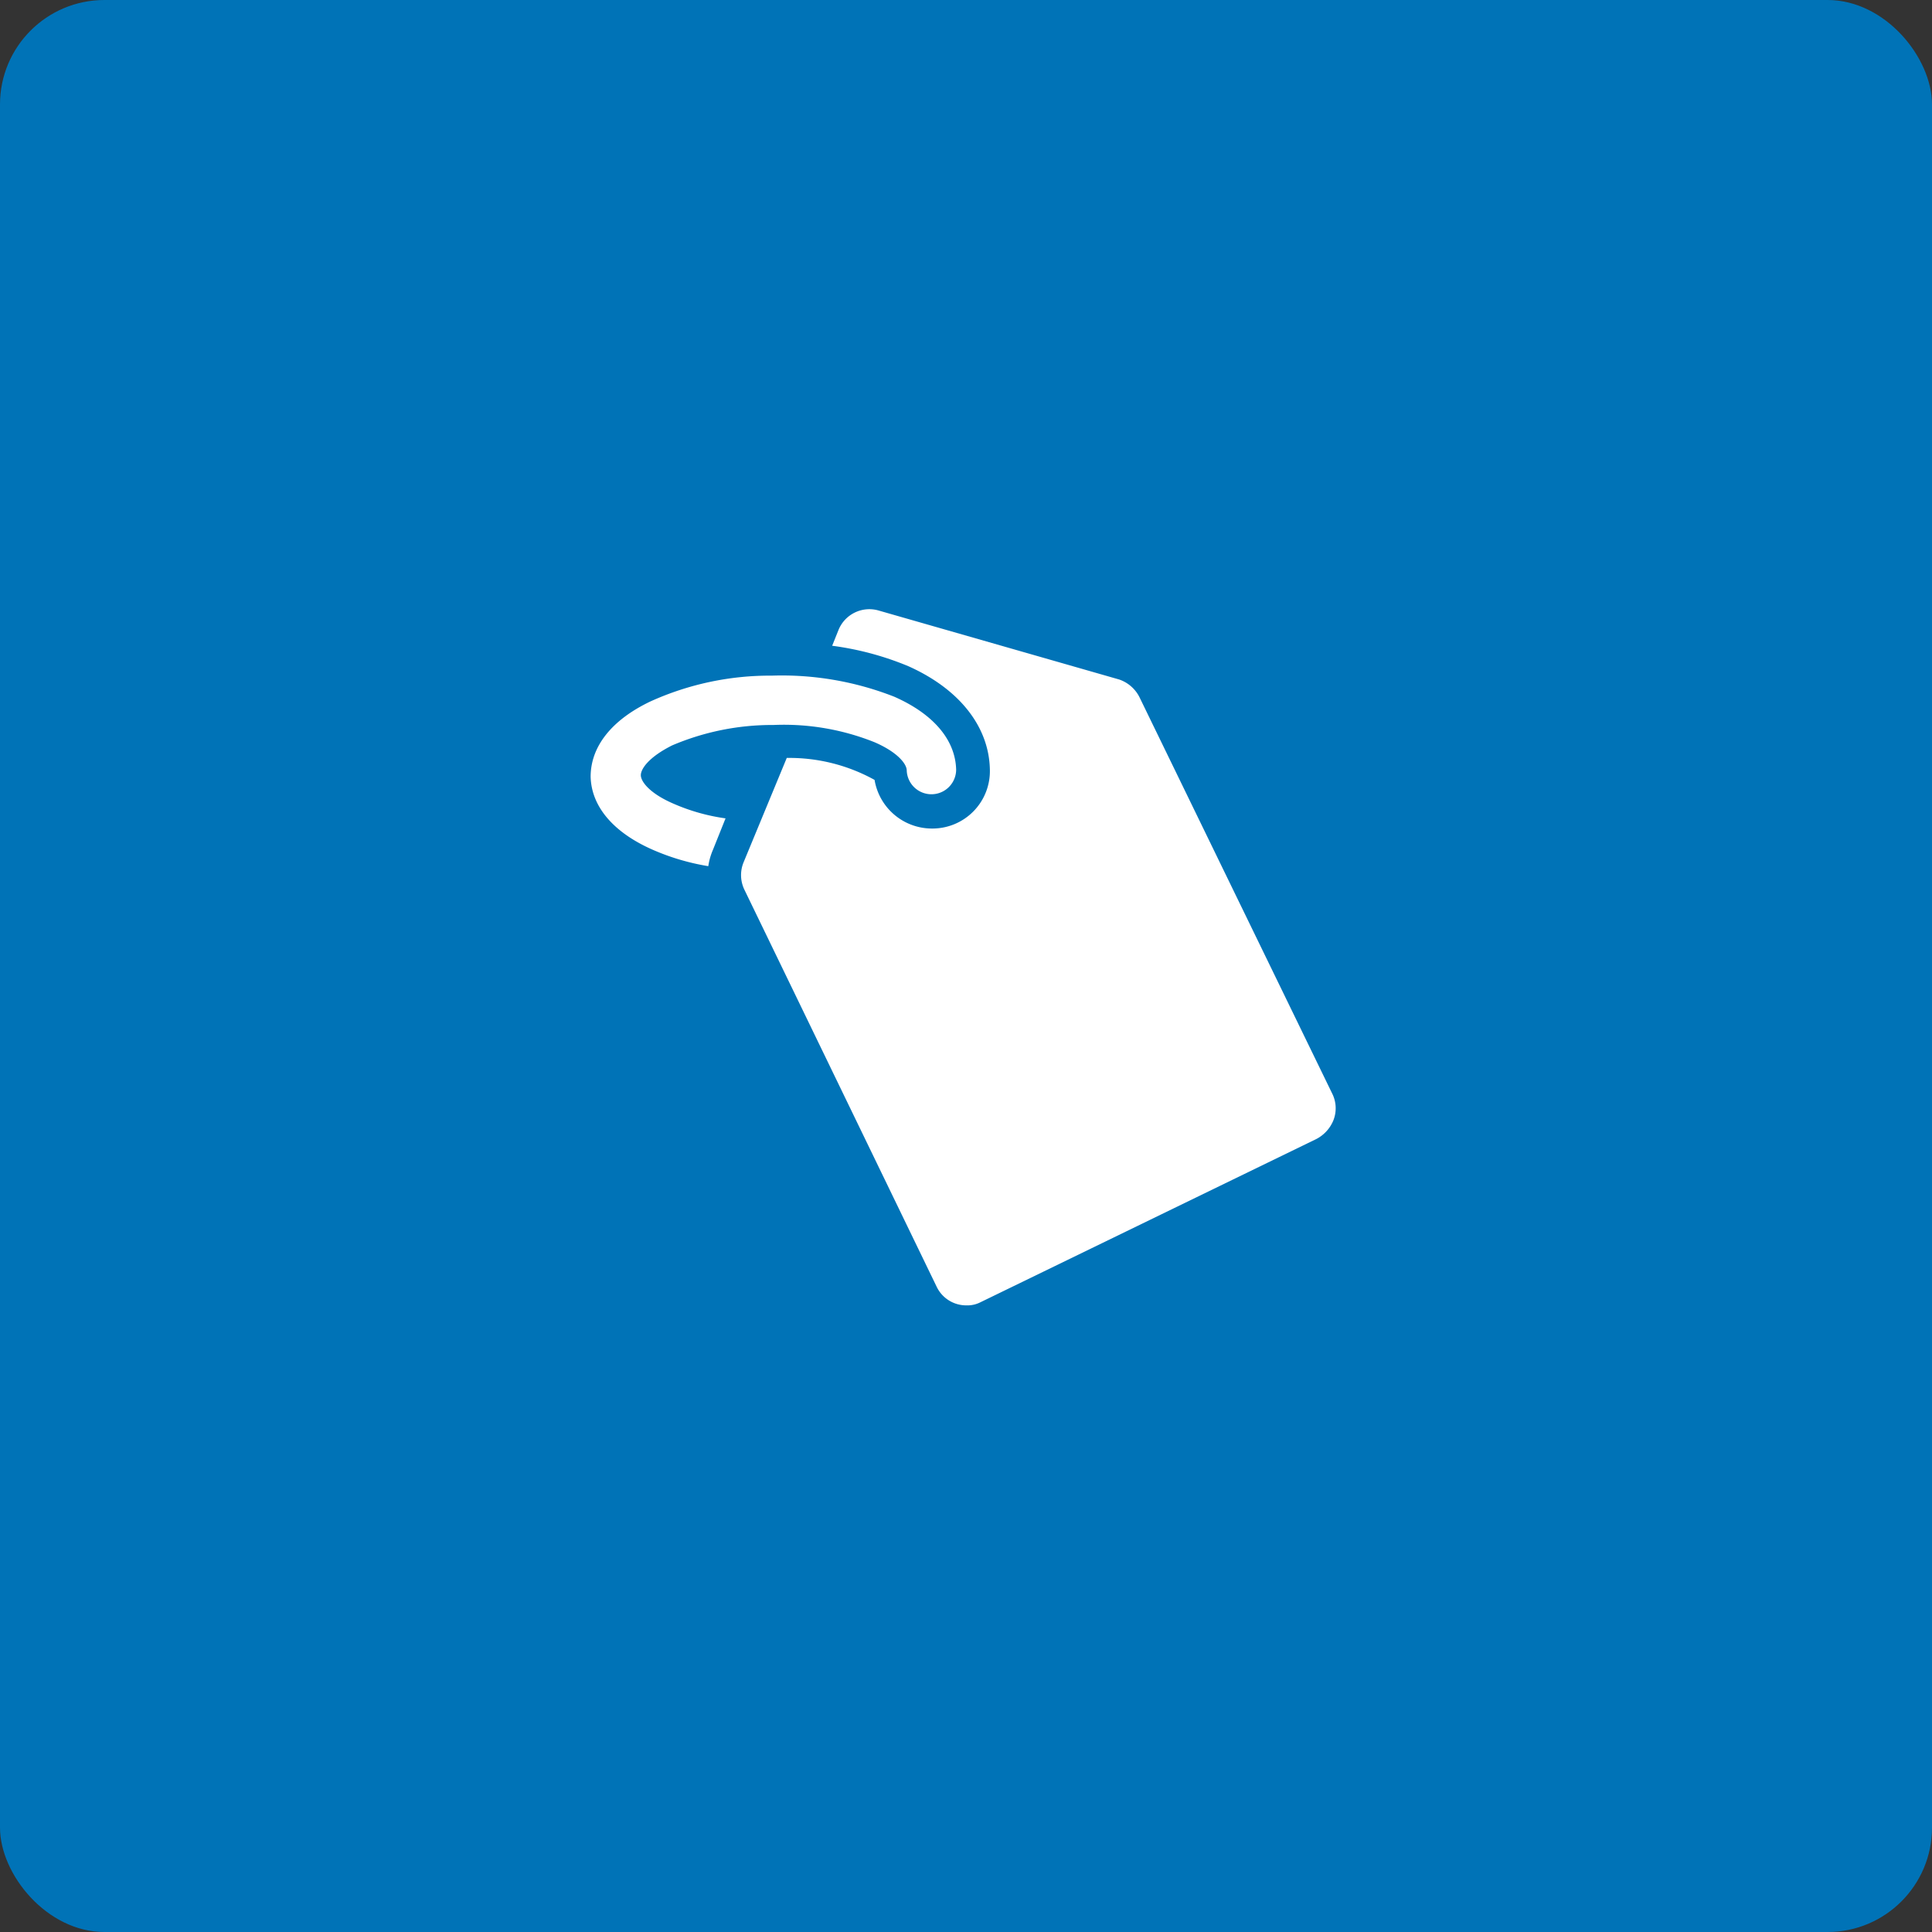 <svg xmlns="http://www.w3.org/2000/svg" width="111" height="111" viewBox="0 0 111 111">
  <rect x="0" y="0" width="111" height="111" fill="#333333" stroke="none"/>
  <g id="Group_611" data-name="Group 611" transform="translate(-0.066)">
    <rect id="Rectangle_732" data-name="Rectangle 732" width="111" height="111" rx="6" transform="translate(0.066)" fill="#0073b7"/>
    <g id="Group_413" data-name="Group 413" transform="translate(34 35)">
      <path id="Path_110" data-name="Path 110" d="M55.662,33.515l-11.086-22.8A2.041,2.041,0,0,0,43.4,9.676L29.57,5.71a1.913,1.913,0,0,0-2.3,1.127l-.361.9A17.193,17.193,0,0,1,31.283,8.91c2.929,1.307,4.642,3.47,4.687,5.948a3.3,3.3,0,0,1-3.29,3.38h-.045a3.343,3.343,0,0,1-3.29-2.794A10.115,10.115,0,0,0,24.3,14.182l-2.479,5.993a1.927,1.927,0,0,0,.045,1.577l11.041,22.8a1.883,1.883,0,0,0,1.712,1.082,1.65,1.65,0,0,0,.811-.18l19.287-9.373A2.107,2.107,0,0,0,55.707,35,1.89,1.89,0,0,0,55.662,33.515Z" transform="translate(-13.032 -5.636)" fill="#fff"/>
      <path id="Path_111" data-name="Path 111" d="M5.384,19.819c0-.361.451-1.036,1.8-1.712A14.636,14.636,0,0,1,13,16.935a14.013,14.013,0,0,1,5.813.991c1.352.586,1.848,1.262,1.848,1.622A1.42,1.42,0,0,0,23.5,19.5c-.045-1.712-1.307-3.2-3.56-4.191A17.673,17.673,0,0,0,12.91,14.1a16.624,16.624,0,0,0-6.985,1.487C3.672,16.665,2.5,18.2,2.5,19.909c.045,1.712,1.307,3.2,3.56,4.191a13.291,13.291,0,0,0,3.2.946,3.741,3.741,0,0,1,.27-.946l.721-1.8a11.329,11.329,0,0,1-3.019-.856C5.88,20.856,5.384,20.18,5.384,19.819Z" transform="translate(-2.5 -10.282)" fill="#fff"/>
    </g>
  </g>
</svg>
